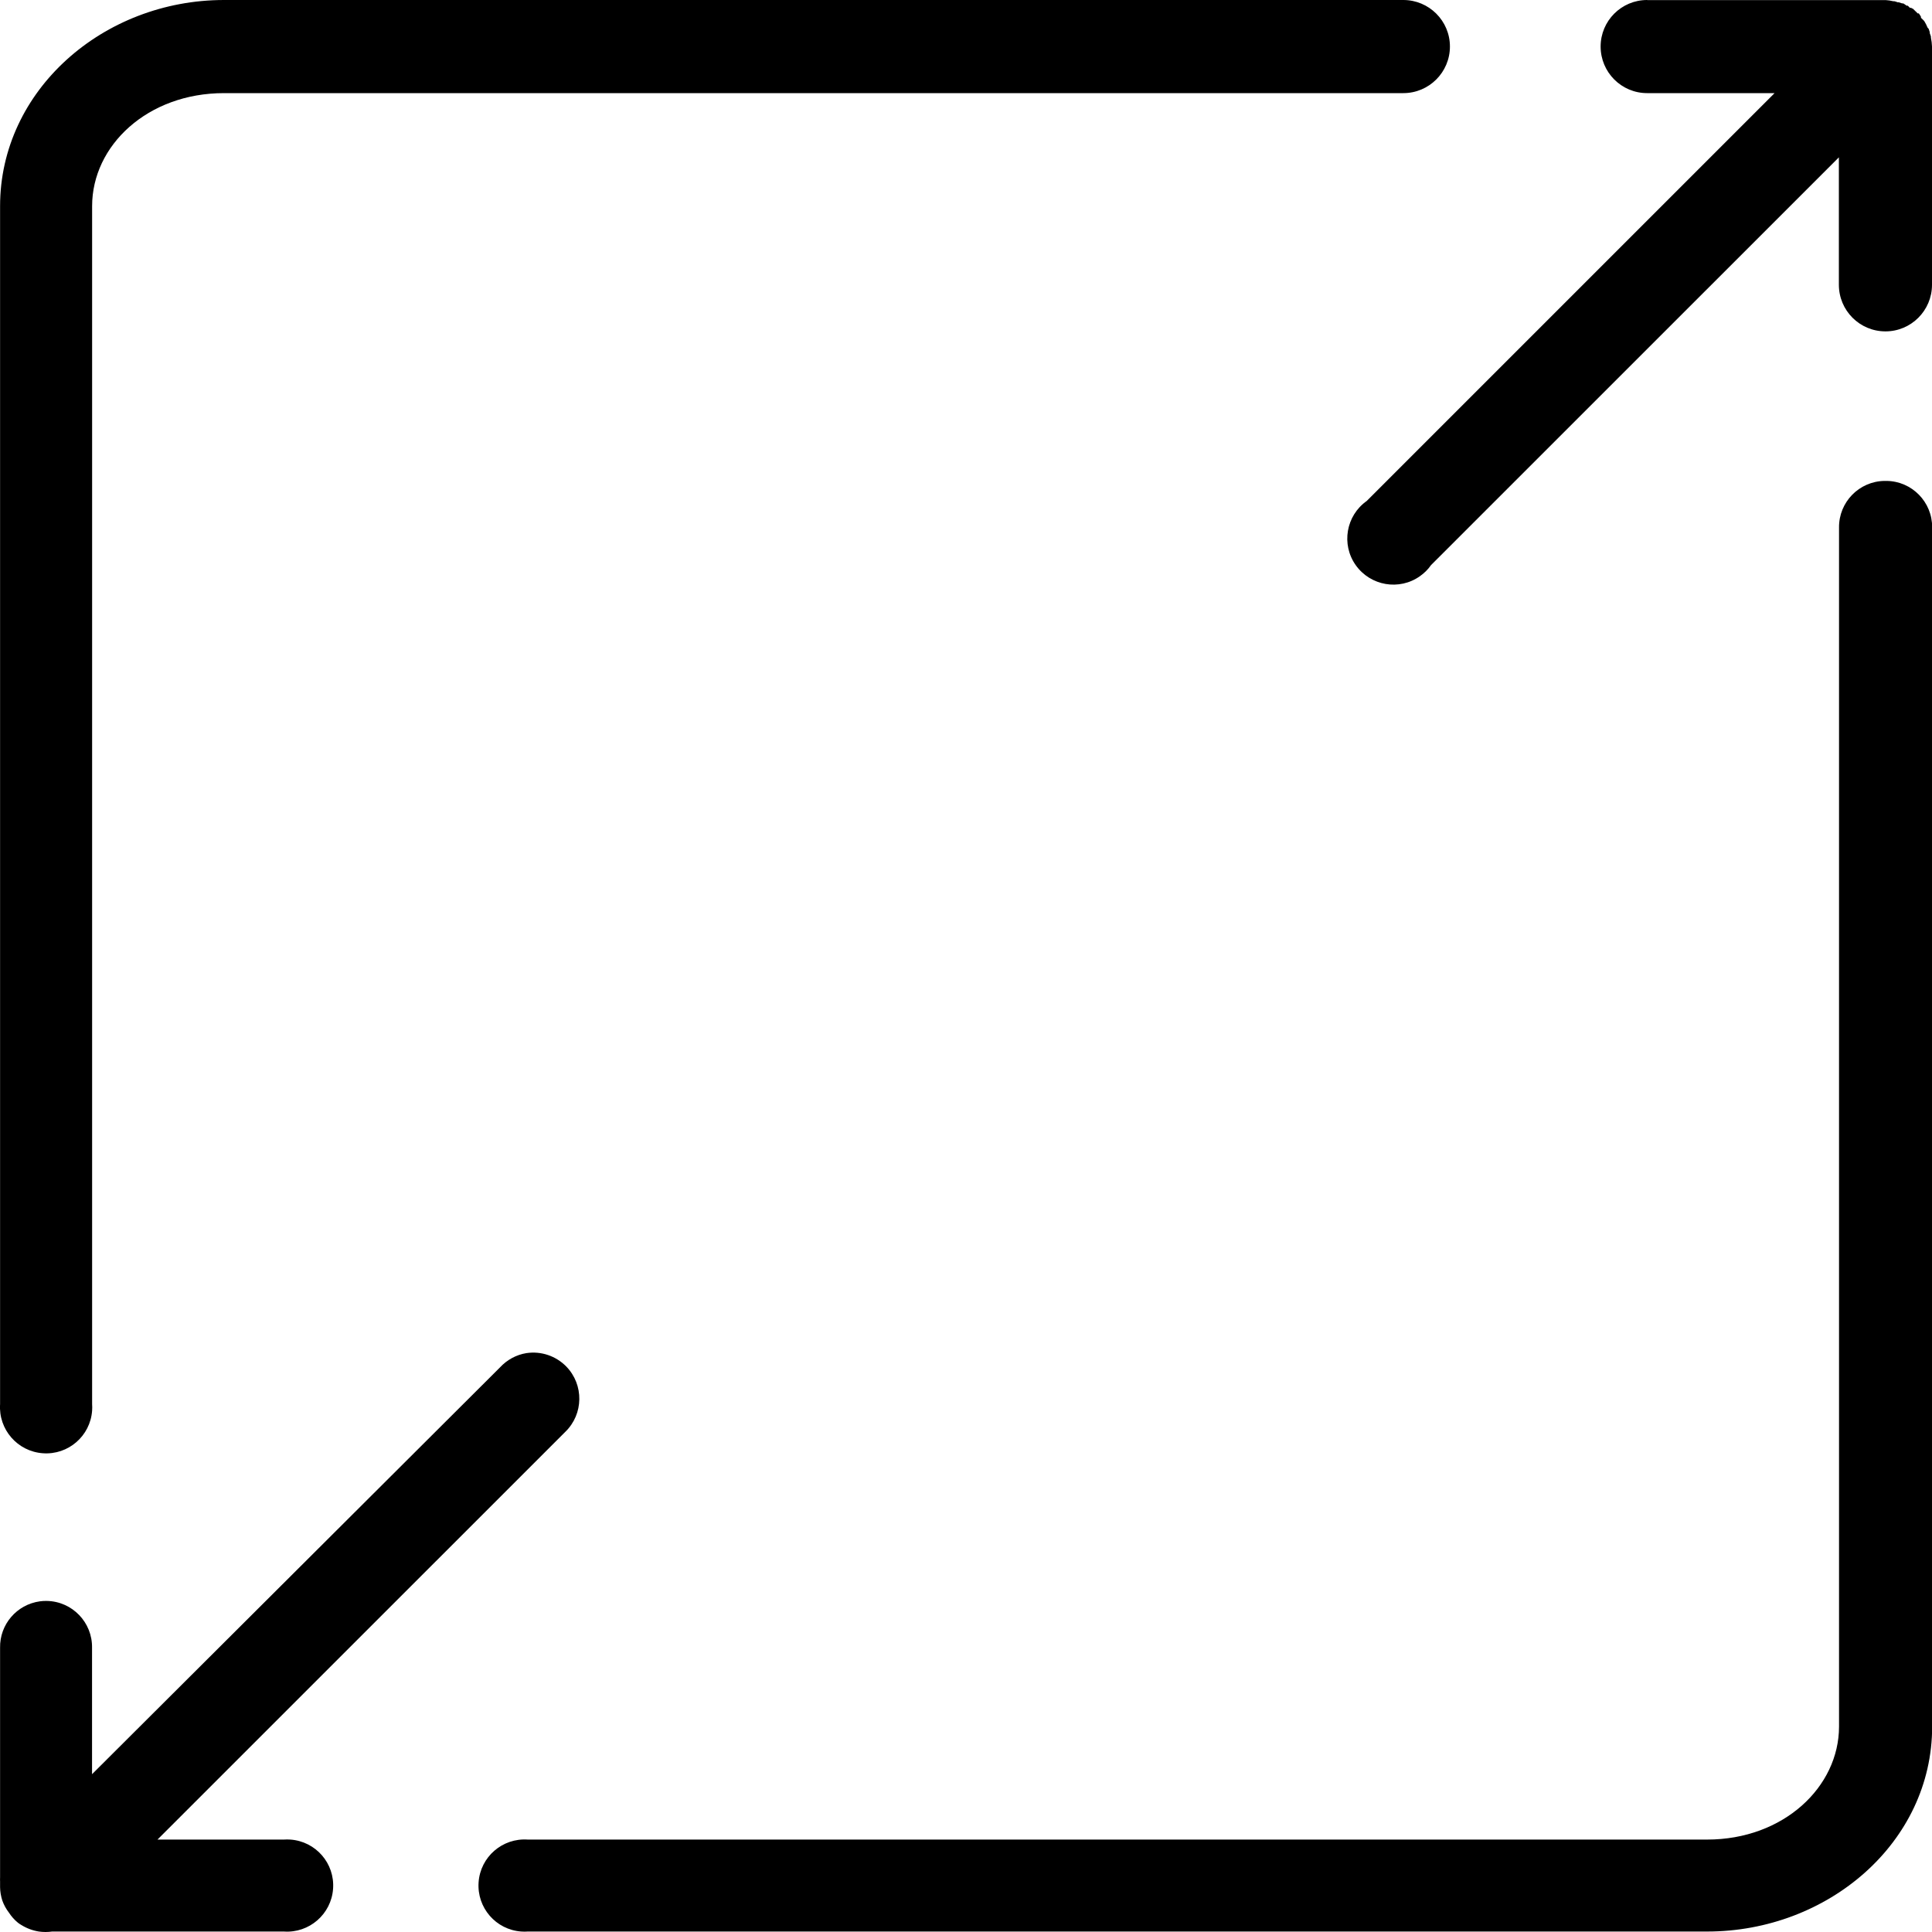 <?xml version="1.0" encoding="utf-8"?>
<svg width="25px" height="25px" viewBox="0 0 25 25" version="1.1" xmlns:xlink="http://www.w3.org/1999/xlink" xmlns="http://www.w3.org/2000/svg">
  <desc>Created with Lunacy</desc>
  <defs>
    <path d="M0 0L25 0L25 25L0 25L0 0Z" id="path_1" />
    <clipPath id="mask_1">
      <use xlink:href="#path_1" />
    </clipPath>
  </defs>
  <g id="Group-3">
    <path d="M0 0L25 0L25 25L0 25L0 0Z" id="Clip-2" fill="none" stroke="none" />
    <g clip-path="url(#mask_1)">
      <path d="M0.001 2.667C0.001 1.169 1.335 0 2.899 0L18.159 0C18.492 0 18.762 0.27 18.762 0.602C18.762 0.935 18.492 1.205 18.159 1.205L2.899 1.205C1.909 1.205 1.192 1.883 1.192 2.667L1.192 18.169C1.194 18.197 1.194 18.224 1.192 18.253C1.169 18.581 0.884 18.829 0.555 18.805C0.226 18.782 -0.021 18.497 0.001 18.169L0.001 2.667ZM21.314 0C20.981 0 20.712 0.27 20.712 0.602C20.712 0.935 20.981 1.205 21.314 1.205L22.963 1.205L17.686 6.482C17.417 6.672 17.353 7.045 17.543 7.313C17.734 7.582 18.107 7.646 18.375 7.455C18.43 7.416 18.479 7.368 18.517 7.313L23.795 2.036L23.795 3.685C23.795 4.018 24.064 4.288 24.398 4.288C24.73 4.288 25 4.018 25 3.685L25 0.602C24.999 0.563 24.994 0.525 24.986 0.487L24.986 0.473C24.982 0.459 24.977 0.444 24.971 0.43L24.971 0.416C24.967 0.402 24.962 0.387 24.957 0.373C24.953 0.368 24.948 0.363 24.943 0.358C24.931 0.329 24.917 0.3 24.9 0.273L24.886 0.258C24.876 0.249 24.867 0.239 24.857 0.23L24.857 0.216C24.848 0.201 24.839 0.186 24.829 0.173L24.814 0.173C24.805 0.163 24.796 0.153 24.785 0.144C24.776 0.134 24.767 0.125 24.757 0.116C24.748 0.111 24.738 0.106 24.728 0.101L24.714 0.101C24.705 0.091 24.695 0.082 24.686 0.073L24.671 0.073C24.657 0.062 24.643 0.053 24.628 0.044L24.614 0.044C24.6 0.039 24.585 0.034 24.571 0.03L24.556 0.03C24.542 0.024 24.528 0.02 24.513 0.016L24.499 0.016C24.466 0.008 24.433 0.003 24.399 0.001L21.315 0.001L21.314 0ZM23.797 6.826C23.794 6.497 24.057 6.228 24.385 6.223L24.393 6.223C24.399 6.223 24.405 6.223 24.411 6.223C24.74 6.226 25.005 6.496 25.002 6.826L25.002 22.341C25.002 23.843 23.654 24.994 22.09 24.994L6.83 24.994C6.802 24.996 6.774 24.996 6.746 24.994C6.417 24.971 6.17 24.686 6.193 24.357C6.216 24.028 6.501 23.781 6.83 23.804L22.09 23.804C23.08 23.804 23.797 23.122 23.797 22.341L23.797 6.826ZM6.813 17.509C6.681 17.53 6.56 17.596 6.469 17.695L1.191 22.958L1.191 21.323C1.197 20.994 0.935 20.722 0.606 20.716C0.576 20.715 0.546 20.717 0.517 20.721C0.217 20.762 -0.005 21.02 0.001 21.323L0.001 24.291C-0 24.311 -0 24.33 0.001 24.349L0.001 24.421C0.002 24.479 0.012 24.537 0.03 24.593C0.05 24.649 0.079 24.702 0.116 24.75C0.148 24.799 0.186 24.842 0.231 24.879C0.244 24.89 0.259 24.899 0.274 24.908C0.344 24.952 0.422 24.981 0.503 24.994C0.56 25.002 0.618 25.002 0.675 24.994L3.673 24.994C4.001 25.017 4.287 24.769 4.31 24.441C4.334 24.112 4.086 23.827 3.757 23.804C3.729 23.802 3.701 23.802 3.673 23.804L2.038 23.804L7.316 18.527C7.552 18.297 7.557 17.919 7.328 17.683C7.194 17.546 7.003 17.481 6.814 17.509L6.813 17.509Z" id="Fill-1" fill="#000000" fill-rule="evenodd" stroke="none" />
    </g>
  </g>
</svg>